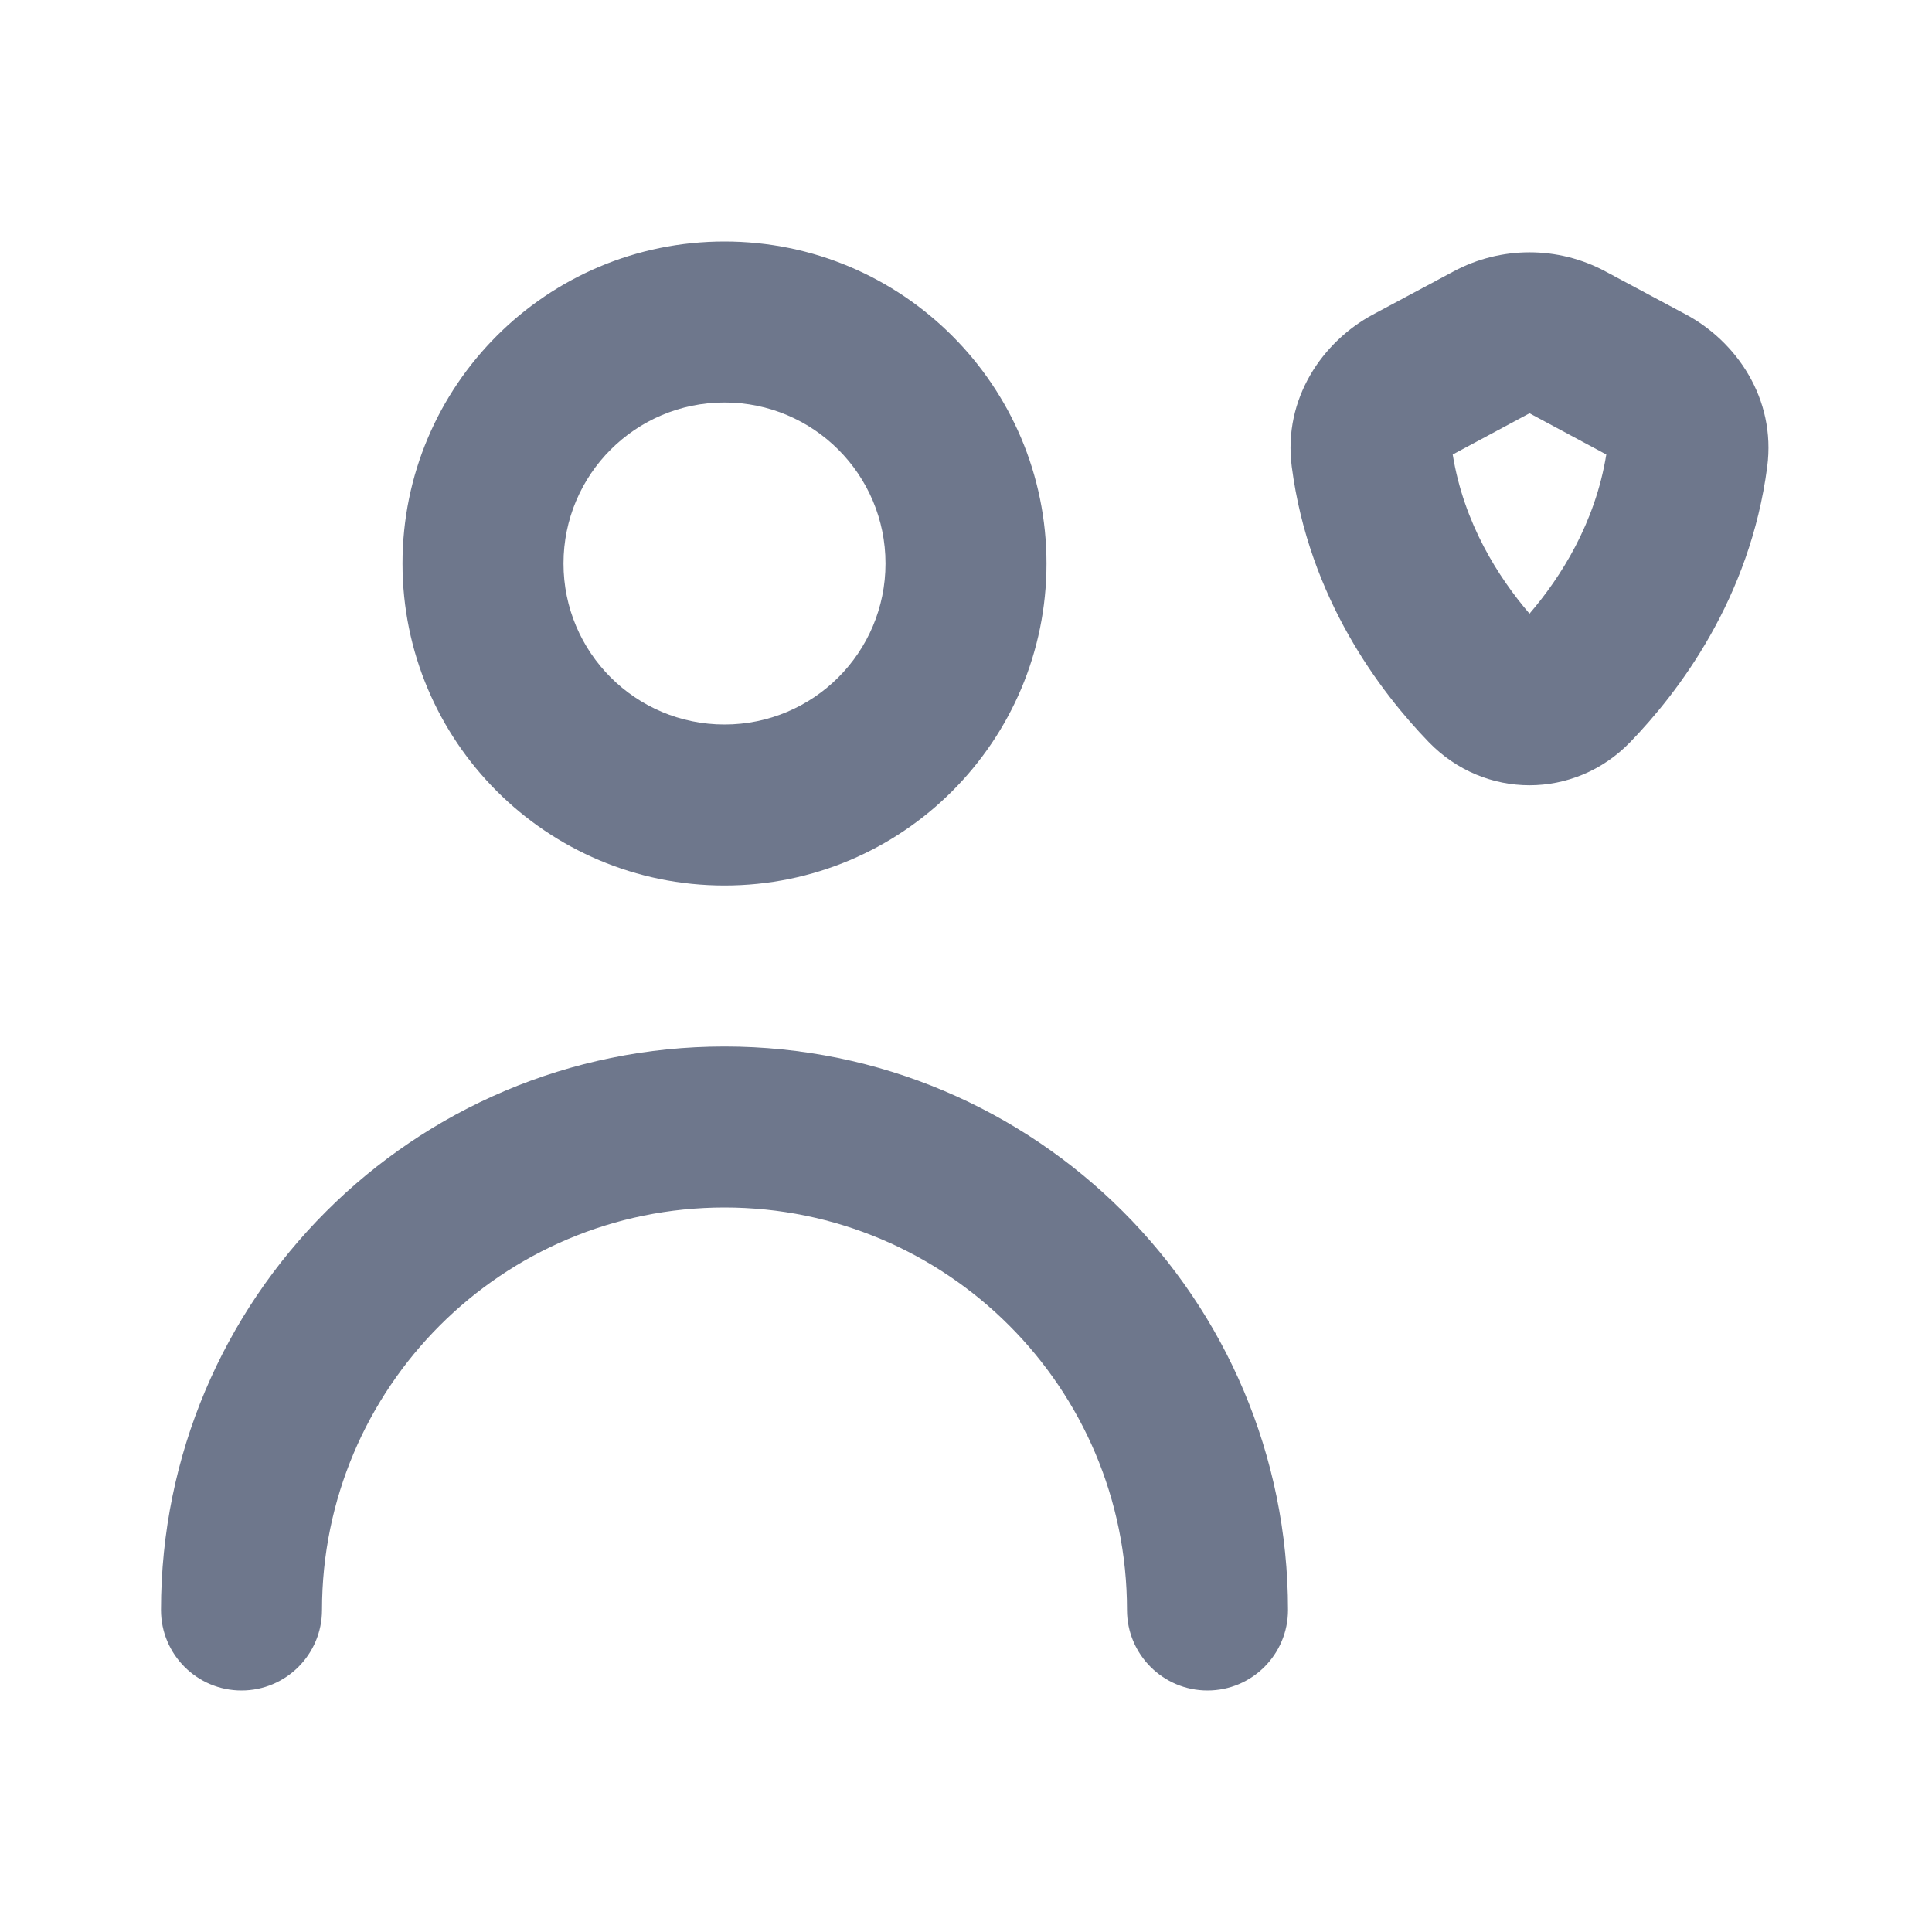 <svg width="24" height="24" viewBox="0 0 24 24" fill="none" xmlns="http://www.w3.org/2000/svg">
<path fill-rule="evenodd" clip-rule="evenodd" d="M9 5C7.895 5 7 5.895 7 7C7 8.105 7.895 9 9 9C10.105 9 11 8.105 11 7C11 5.895 10.105 5 9 5ZM5 7C5 4.791 6.791 3 9 3C11.209 3 13 4.791 13 7C13 9.209 11.209 11 9 11C6.791 11 5 9.209 5 7ZM9 15C6.239 15 4 17.239 4 20C4 20.552 3.552 21 3 21C2.448 21 2 20.552 2 20C2 16.134 5.134 13 9 13C12.866 13 16 16.134 16 20C16 20.552 15.552 21 15 21C14.448 21 14 20.552 14 20C14 17.239 11.761 15 9 15ZM19.944 3.372C19.355 3.055 18.645 3.055 18.056 3.372L17.056 3.907C16.433 4.241 15.936 4.949 16.047 5.799C16.261 7.438 17.152 8.602 17.75 9.22C18.441 9.933 19.559 9.933 20.25 9.22C20.848 8.602 21.739 7.438 21.953 5.799C22.064 4.949 21.567 4.241 20.944 3.907L19.944 3.372ZM19 7.623C18.613 7.172 18.184 6.5 18.046 5.646L19 5.134L19.954 5.646C19.816 6.5 19.387 7.172 19 7.623Z" fill="#6E778C"/>
</svg>
